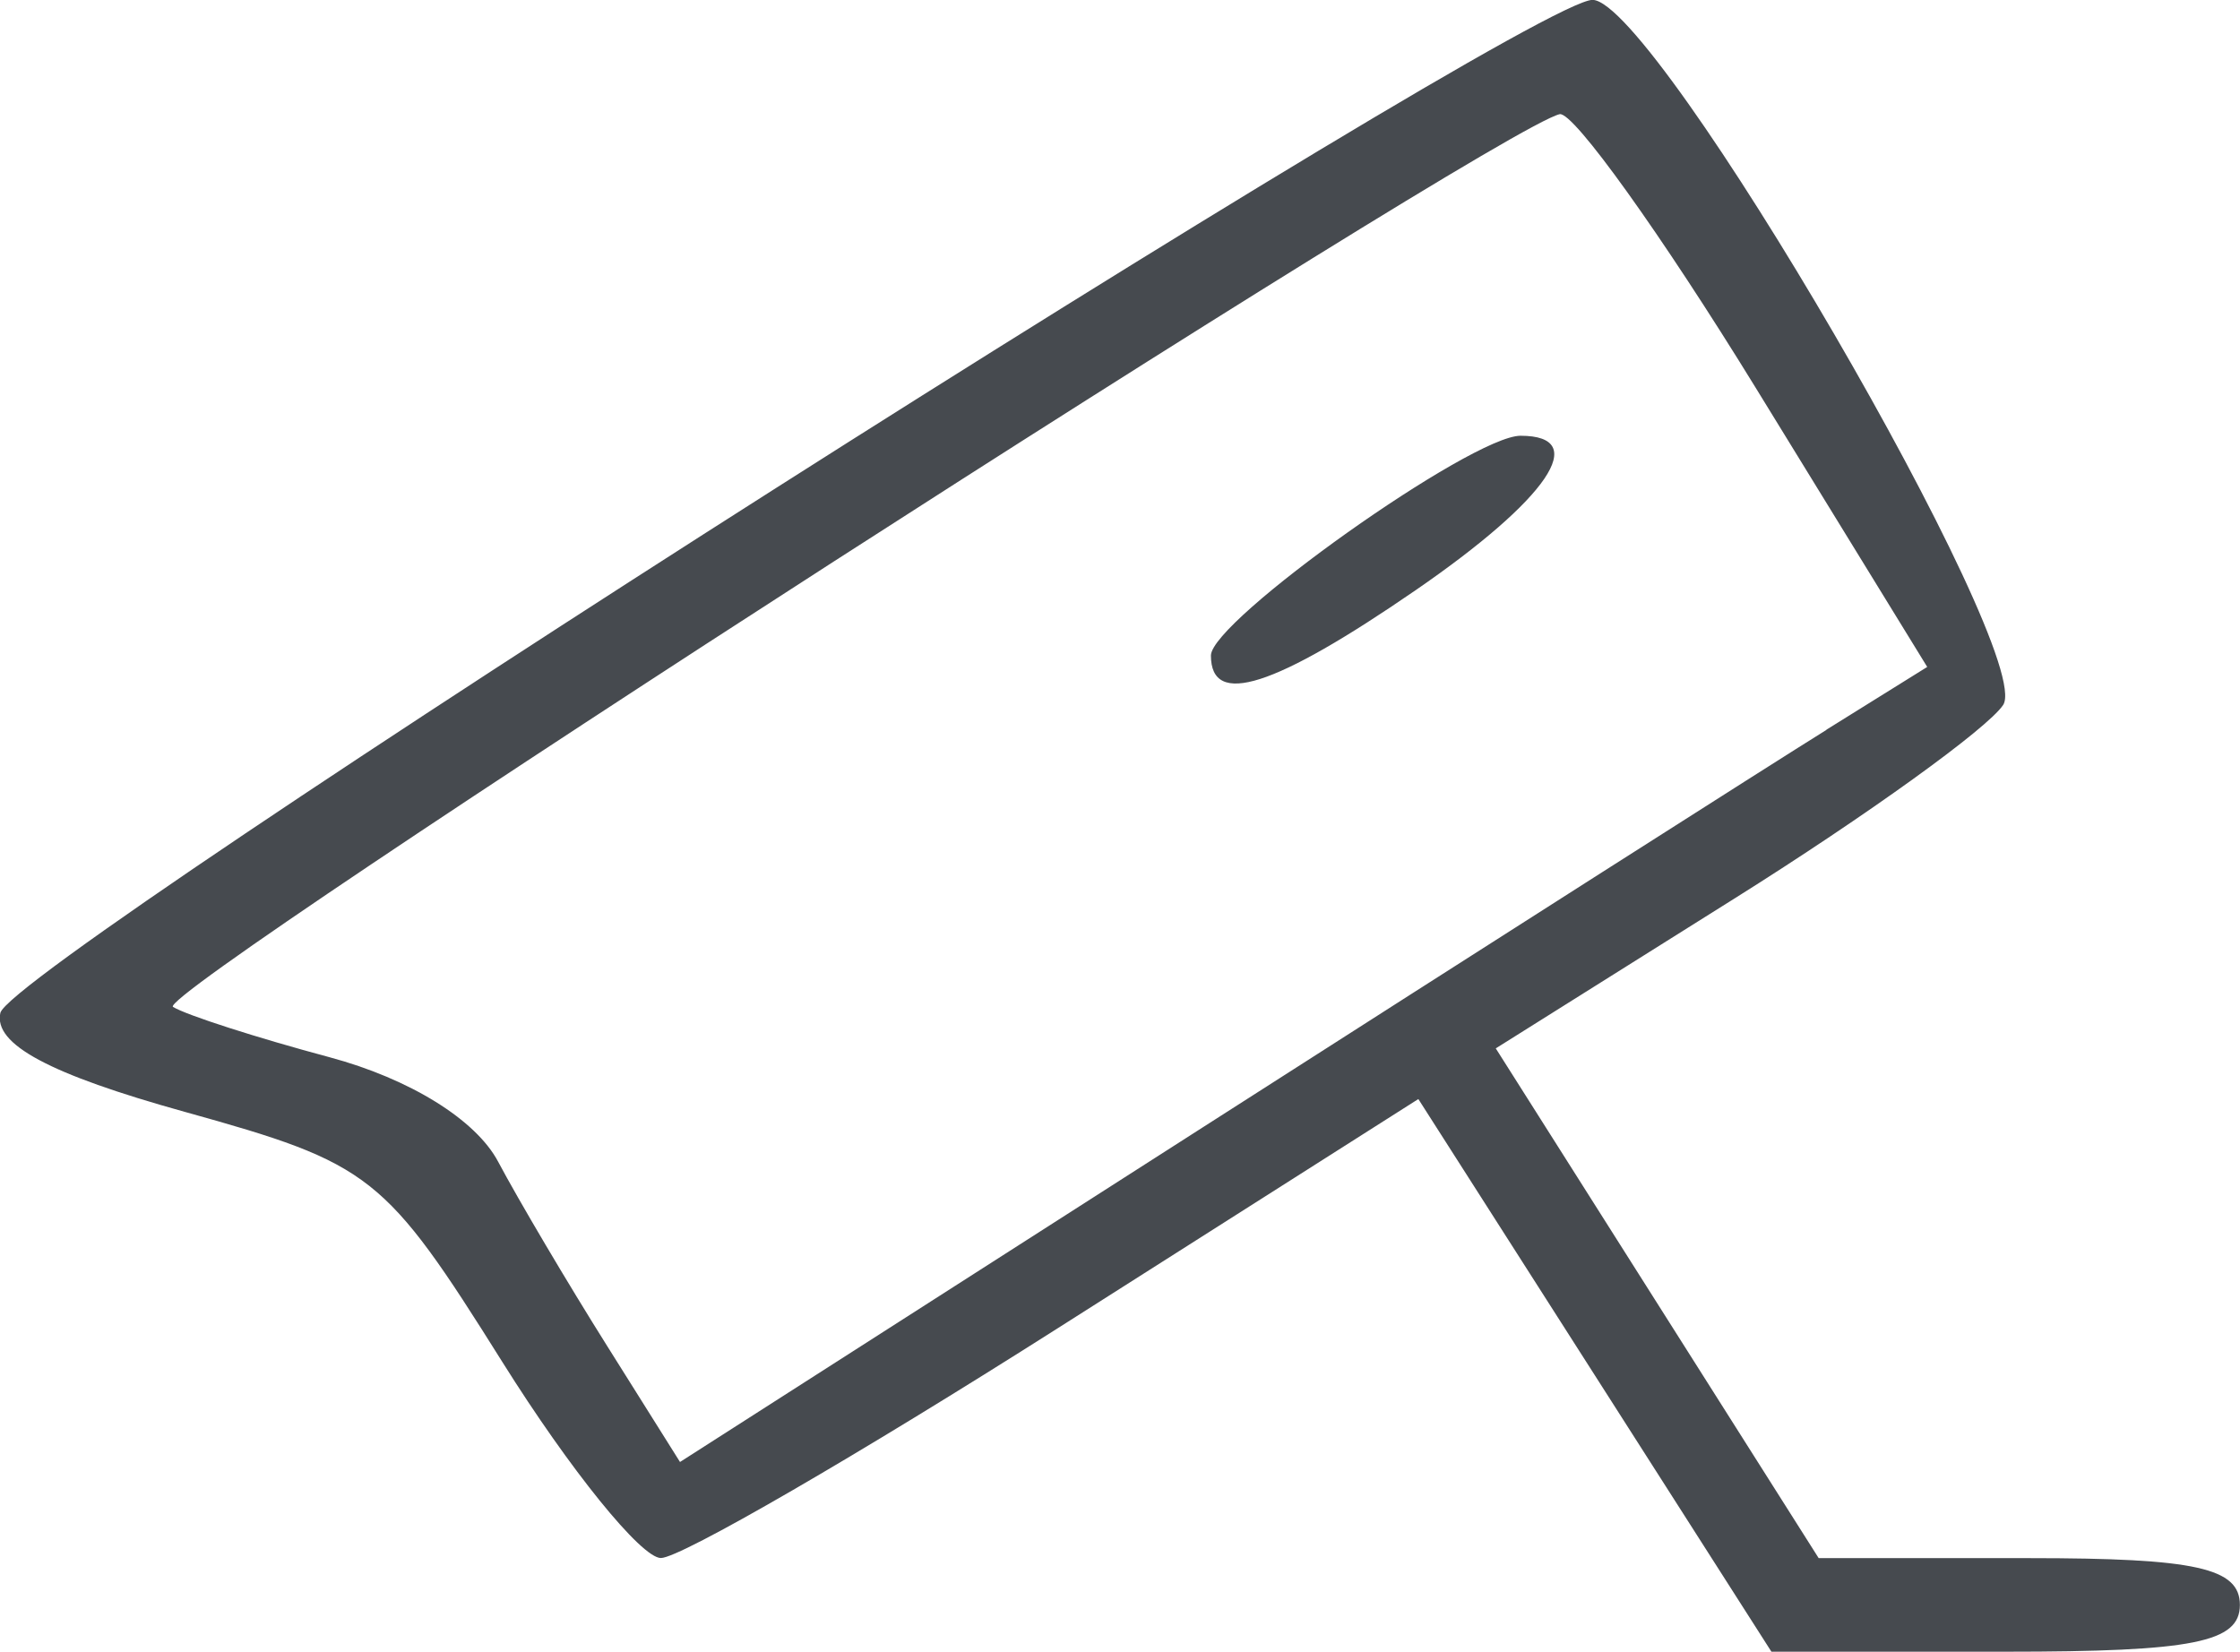 <?xml version="1.0" encoding="UTF-8" standalone="no"?>
<!-- Created with Inkscape (http://www.inkscape.org/) -->

<svg
   xmlns:dc="http://purl.org/dc/elements/1.1/"
   xmlns:cc="http://creativecommons.org/ns#"
   xmlns:rdf="http://www.w3.org/1999/02/22-rdf-syntax-ns#"
   xmlns:svg="http://www.w3.org/2000/svg"
   xmlns="http://www.w3.org/2000/svg"
   xmlns:sodipodi="http://sodipodi.sourceforge.net/DTD/sodipodi-0.dtd"
   xmlns:inkscape="http://www.inkscape.org/namespaces/inkscape"
   width="19.007mm"
   height="14.017mm"
   viewBox="0 0 19.007 14.017"
   version="1.1"
   id="svg8"
   inkscape:version="0.92.1 r15371"
   sodipodi:docname="icon-camera.svg">
  <defs
     id="defs2" />
  <sodipodi:namedview
     id="base"
     pagecolor="#ffffff"
     bordercolor="#666666"
     borderopacity="1.0"
     inkscape:pageopacity="0.0"
     inkscape:pageshadow="2"
     inkscape:zoom="2.8"
     inkscape:cx="132.37556"
     inkscape:cy="16.907477"
     inkscape:document-units="mm"
     inkscape:current-layer="layer1"
     showgrid="false"
     fit-margin-top="0"
     fit-margin-left="0"
     fit-margin-right="0"
     fit-margin-bottom="0"
     inkscape:window-width="1366"
     inkscape:window-height="705"
     inkscape:window-x="-8"
     inkscape:window-y="-8"
     inkscape:window-maximized="1" />
  <g
     inkscape:label="Layer 1"
     inkscape:groupmode="layer"
     id="layer1"
     transform="translate(5.119,-139.021)">
    <path
       style="fill:#464a4f;stroke-width:0.265"
       d="m 8.414,150.693 -1.498,-2.345 -3.063,1.947 c -1.685,1.071 -3.198,1.948 -3.364,1.948 -0.166,8e-4 -0.771,-0.747 -1.345,-1.663 -1,-1.595 -1.112,-1.683 -2.694,-2.123 -1.151,-0.32 -1.625,-0.574 -1.566,-0.84 0.092,-0.414 12.968,-8.607 13.511,-8.597 0.538,0.01 3.766,5.557 3.483,5.984 -0.132,0.199 -1.155,0.936 -2.273,1.638 l -2.032,1.276 1.37,2.163 1.37,2.163 h 1.787 c 1.412,0 1.787,0.083 1.787,0.397 0,0.318 -0.397,0.397 -1.988,0.397 H 9.912 Z m 1.964,-5.479 0.856,-0.533 -1.456,-2.37 c -0.801,-1.303 -1.549,-2.348 -1.663,-2.321 -0.552,0.129 -11.946,7.466 -11.766,7.576 0.114,0.07 0.712,0.262 1.328,0.427 0.681,0.183 1.242,0.53 1.431,0.887 0.171,0.322 0.588,1.028 0.927,1.567 l 0.616,0.981 4.436,-2.84 c 2.44,-1.562 4.821,-3.08 5.292,-3.373 z m -5.222,-0.63 c 0,-0.295 2.212,-1.865 2.627,-1.865 0.6,0 0.235,0.536 -0.889,1.31 -1.202,0.827 -1.738,0.998 -1.738,0.555 z"
       id="path127"
       inkscape:connector-curvature="0" />
  </g>
</svg>
